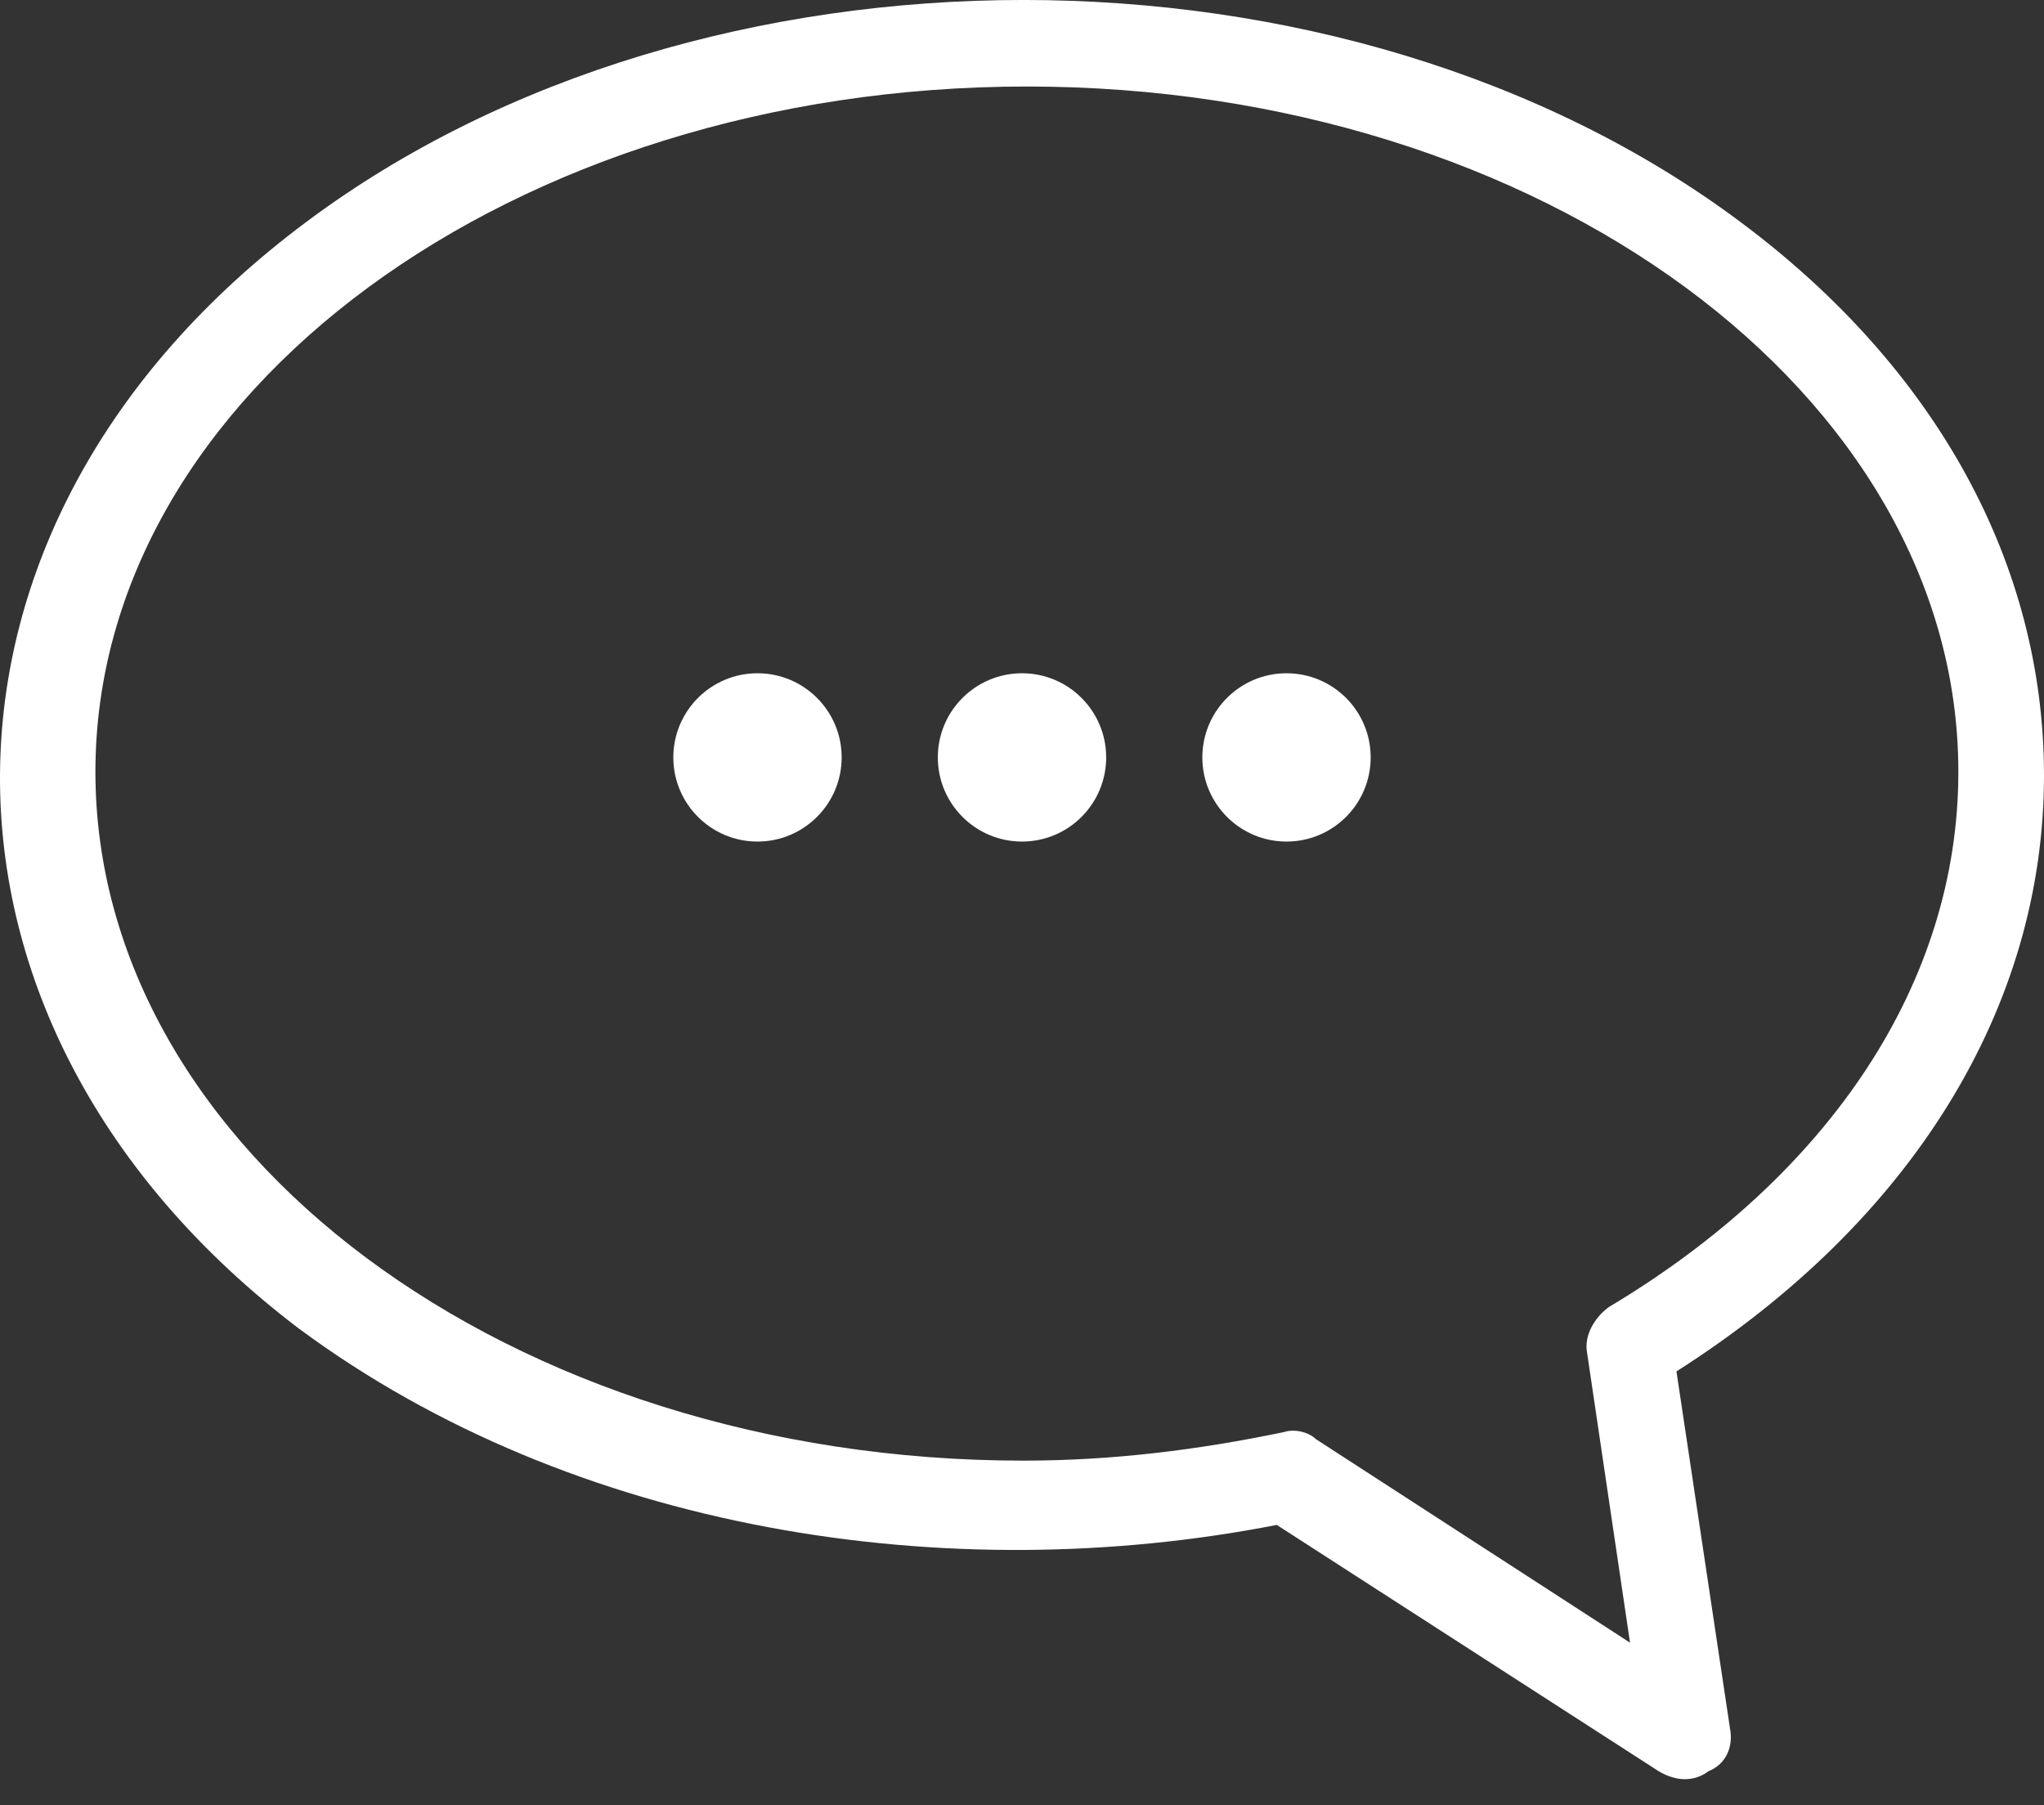 <svg width="60" height="53" viewBox="0 0 60 53" fill="none" xmlns="http://www.w3.org/2000/svg">
<rect x="0" y="0" width="60" height="53" fill="#333333" stroke="none"/>
<path d="M30.039 42.882C32.658 42.882 35.173 42.567 37.688 42.044C38 41.94 38.42 42.044 38.63 42.253L47.848 48.226L46.591 39.738C46.486 39.214 46.801 38.691 47.22 38.377C53.715 34.499 57.486 28.841 57.486 22.658C57.486 11.551 45.229 2.54 30.144 2.54C15.058 2.54 2.801 11.551 2.801 22.658C2.801 33.766 14.954 42.882 30.039 42.882ZM8.983 6.522C20.611 -2.175 39.468 -2.175 51.096 6.522C56.858 10.818 60 16.581 60 22.763C60 29.575 56.124 35.862 49.211 40.262L50.782 50.741C50.886 51.265 50.678 51.789 50.153 51.999C49.733 52.313 49.211 52.313 48.687 51.999L37.478 44.769C27.839 46.655 16.84 44.977 8.774 39.005C-2.959 30.099 -2.959 15.429 8.983 6.522Z" fill="white"/>
<path d="M37.764 19.766C36.401 19.766 35.294 20.872 35.294 22.236C35.294 23.6 36.401 24.707 37.764 24.707C39.13 24.707 40.235 23.6 40.235 22.236C40.235 20.872 39.13 19.766 37.764 19.766Z" fill="white"/>
<path d="M30.001 19.766C28.636 19.766 27.529 20.872 27.529 22.236C27.529 23.6 28.636 24.707 30.001 24.707C31.365 24.707 32.471 23.6 32.471 22.236C32.471 20.872 31.365 19.766 30.001 19.766Z" fill="white"/>
<path d="M22.235 19.766C20.872 19.766 19.765 20.872 19.765 22.236C19.765 23.6 20.872 24.707 22.235 24.707C23.6 24.707 24.706 23.6 24.706 22.236C24.706 20.872 23.6 19.766 22.235 19.766Z" fill="white"/>
</svg>
